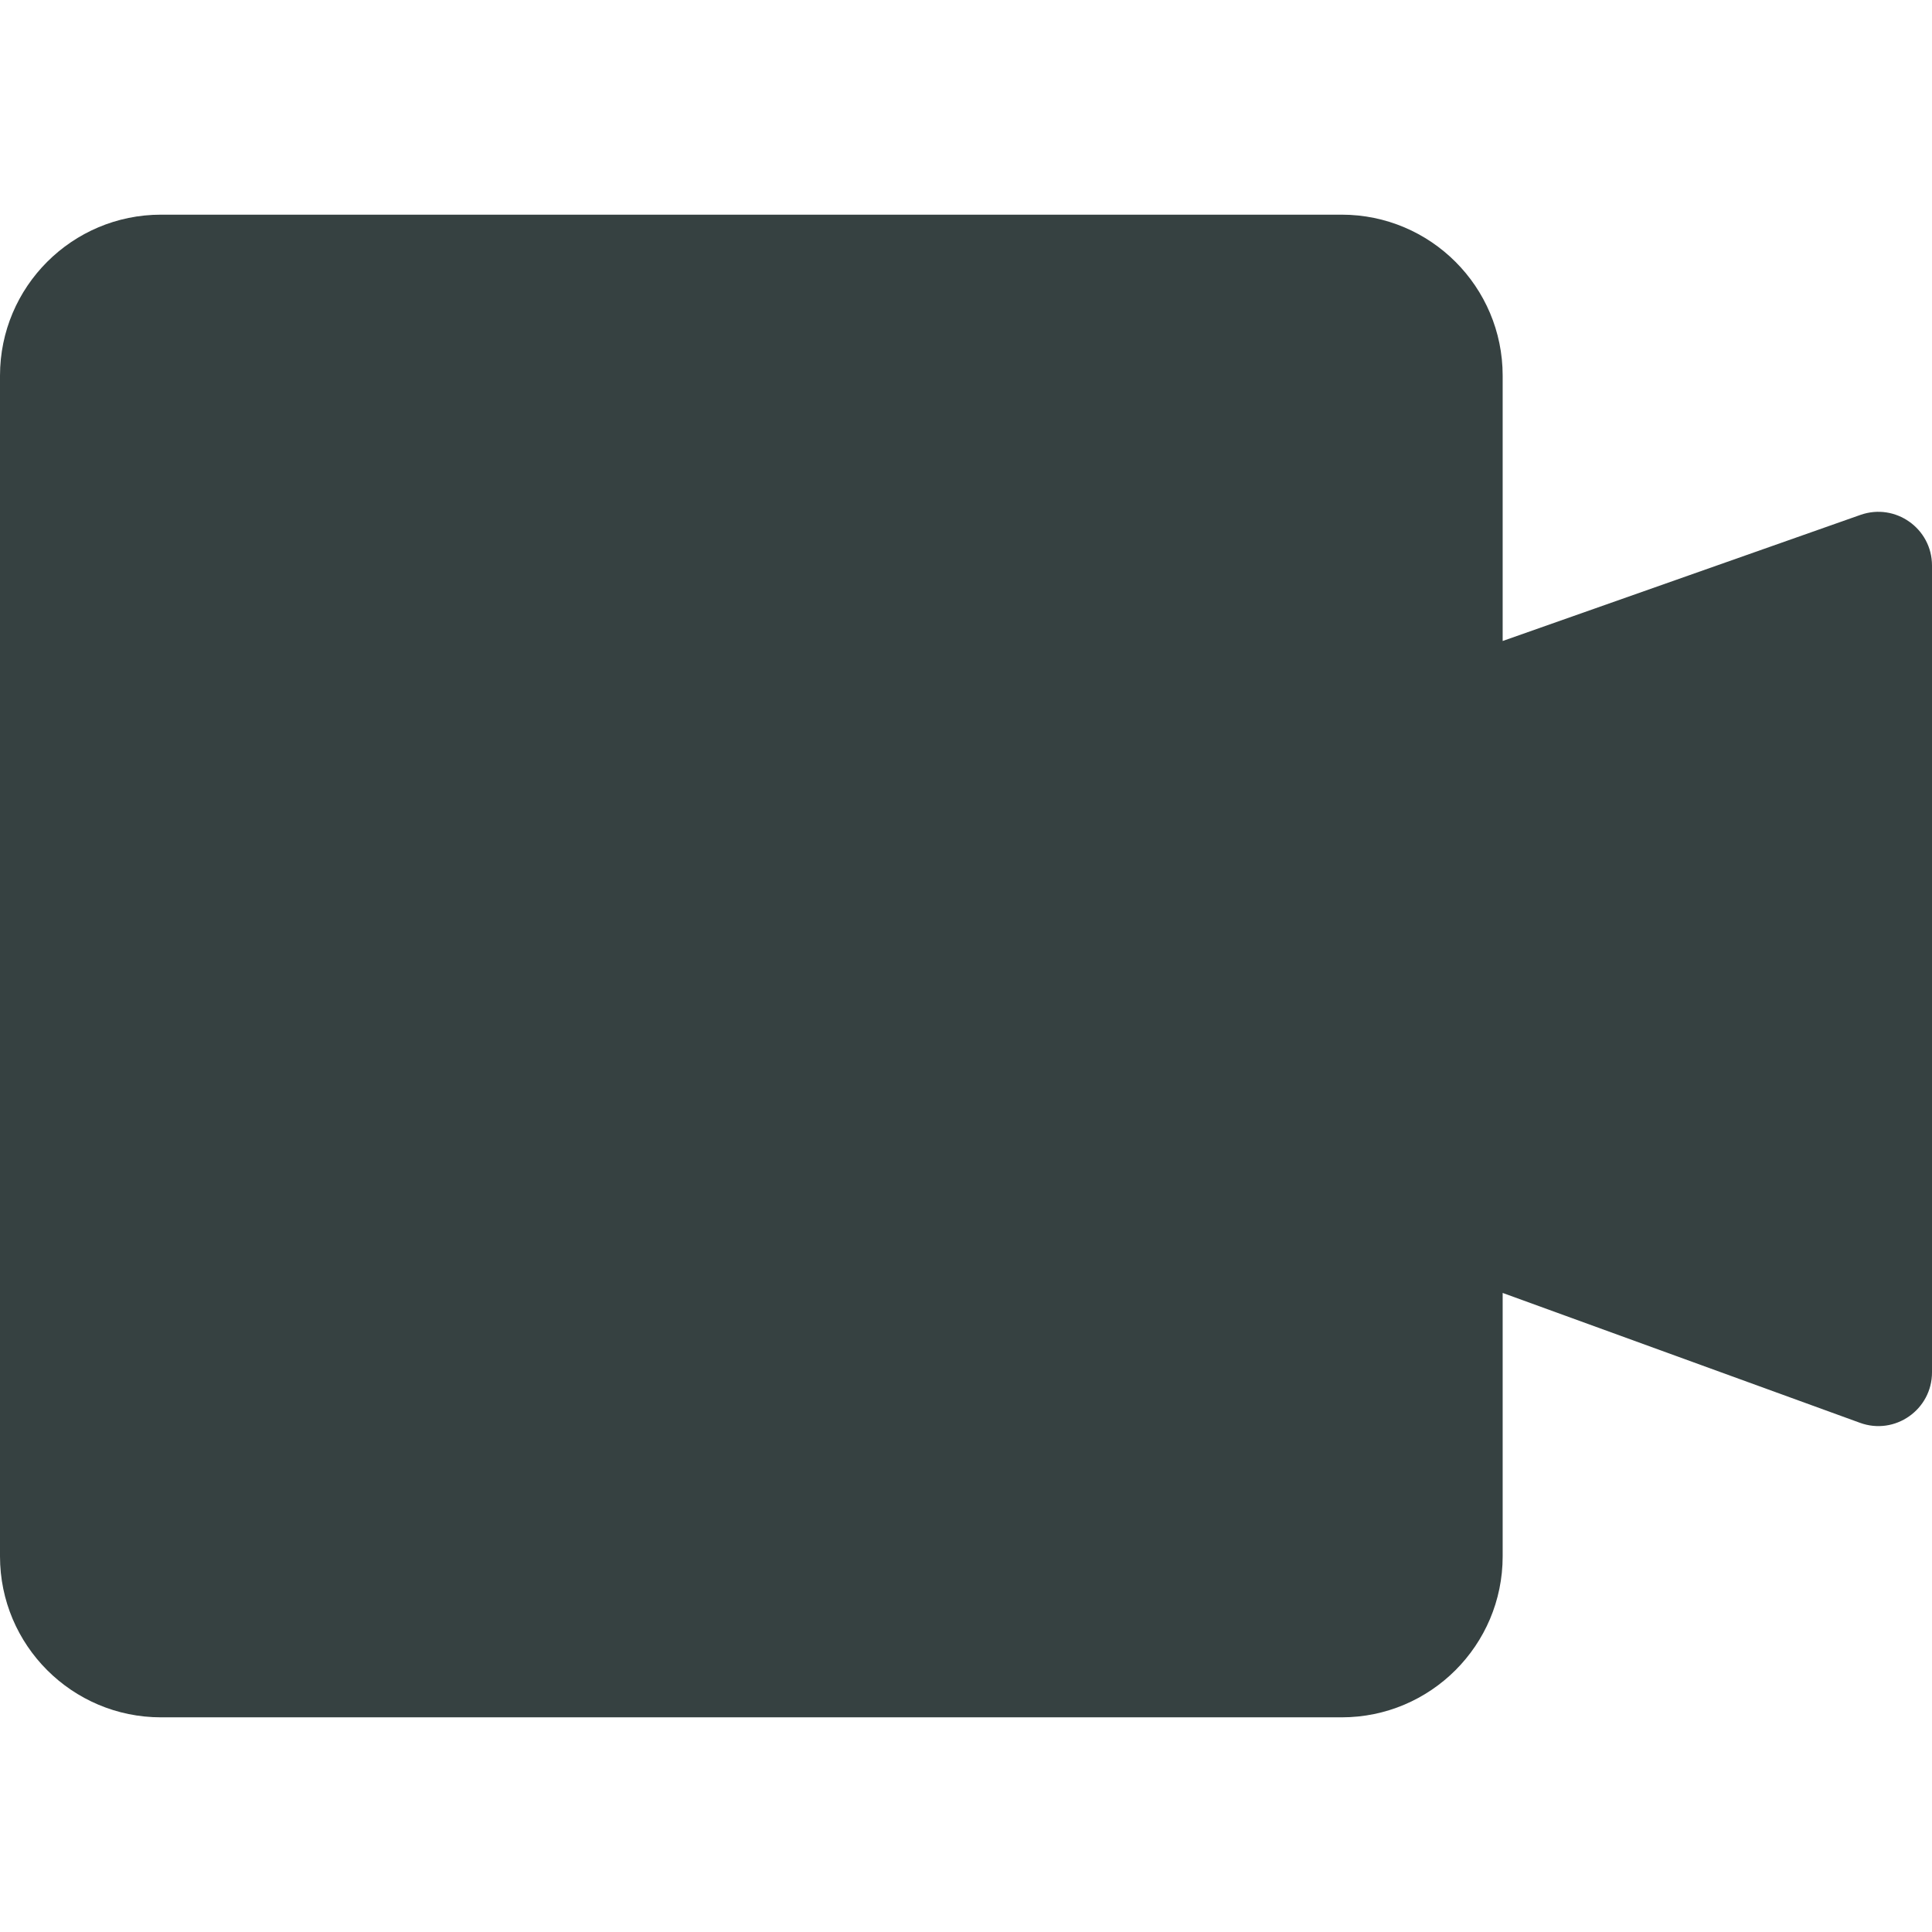 <svg width="18" height="18" viewBox="0 0 18 18" fill="none" xmlns="http://www.w3.org/2000/svg">
<path d="M1.5 2C0.672 2 0 2.672 0 3.5V14.5C0 15.328 0.672 16 1.5 16H12.5C13.328 16 14 15.328 14 14.5V12.046L17.329 13.256C17.655 13.375 18 13.133 18 12.786V5.269C18 4.924 17.659 4.683 17.334 4.797L14 5.972V3.5C14 2.672 13.328 2 12.5 2H1.5Z" fill="#364141"/>
</svg>
